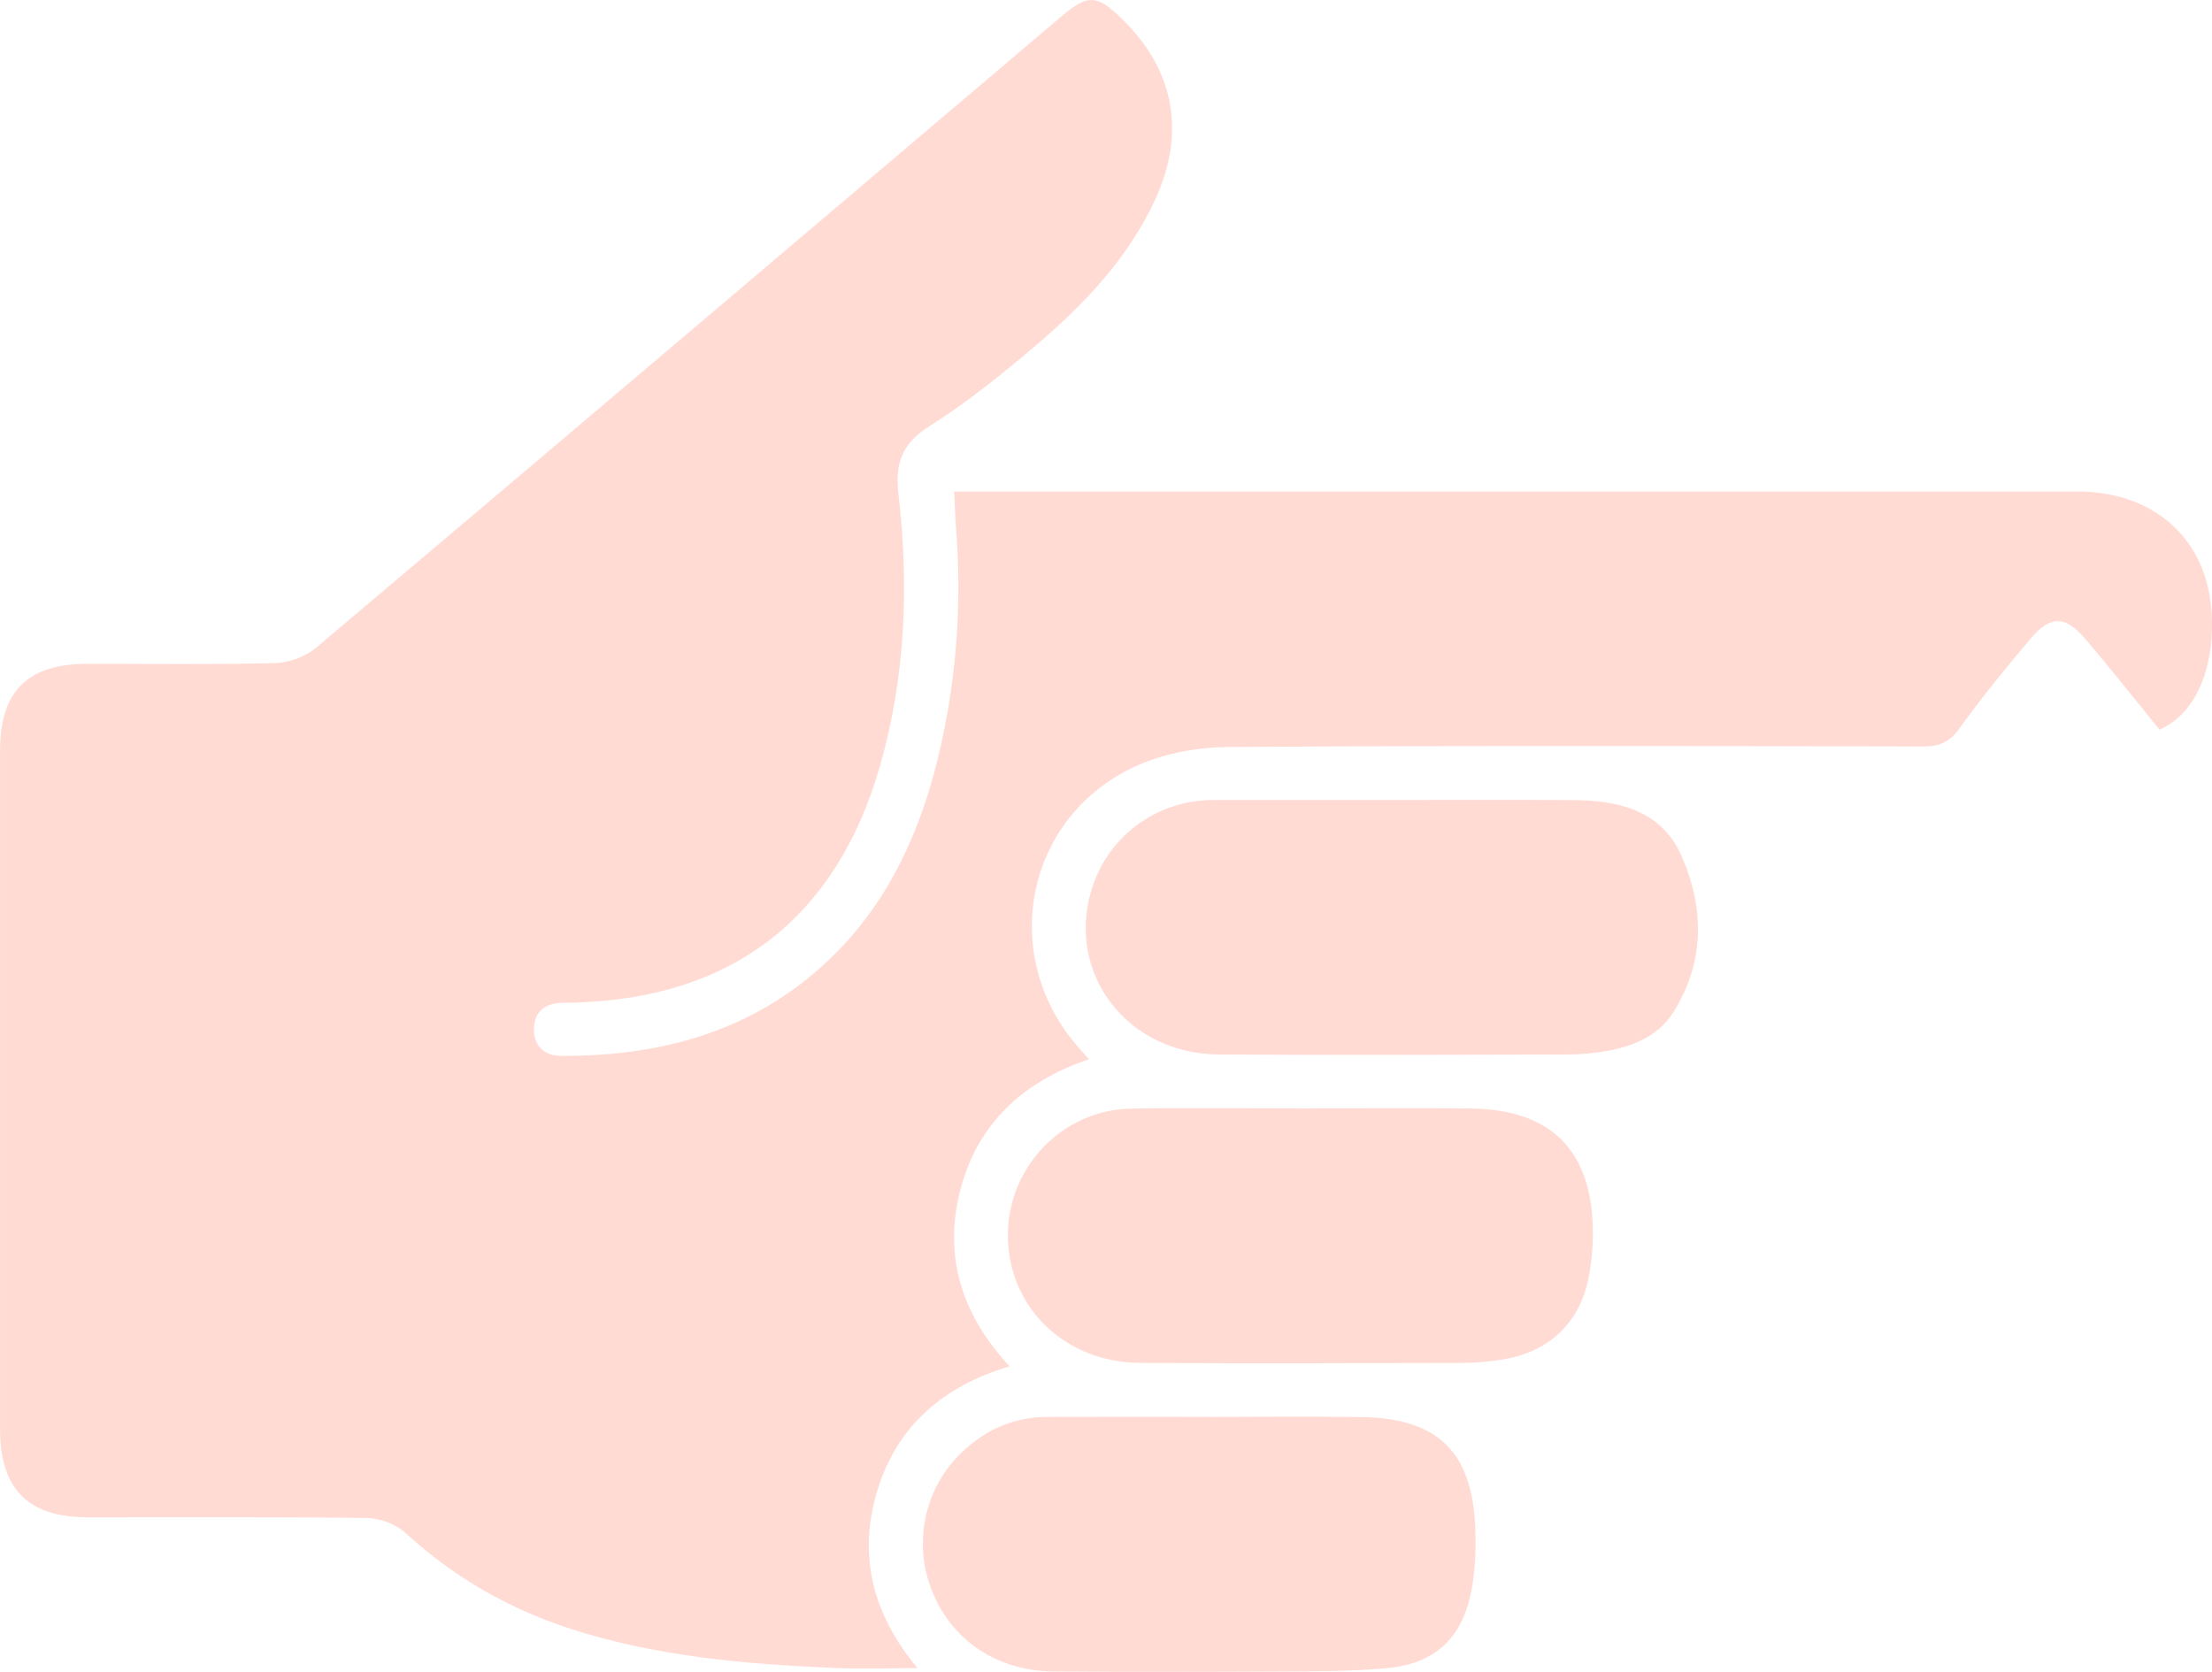<svg version="1.1" id="图层_1" x="0px" y="0px" width="198.463px" height="150.022px" viewBox="0 0 198.463 150.022" enable-background="new 0 0 198.463 150.022" xml:space="preserve" xmlns:xml="http://www.w3.org/XML/1998/namespace" xmlns="http://www.w3.org/2000/svg" xmlns:xlink="http://www.w3.org/1999/xlink">
  <path fill="#FFDBD4" d="M85.611,44.104c0.923,0,1.571,0,2.22,0c32.869,0,65.737-0.004,98.606,0.005
	c5.873,0.002,10.346,3.193,11.63,8.465c0.988,4.062,0.338,10.838-4.31,12.901c-2.193-2.692-4.349-5.426-6.604-8.077
	c-1.855-2.182-3.163-2.216-4.983-0.068c-2.211,2.61-4.378,5.27-6.375,8.044c-0.884,1.228-1.793,1.616-3.253,1.613
	c-20.749-0.045-41.498-0.09-62.246,0.042c-2.752,0.018-5.71,0.535-8.208,1.642c-9.934,4.404-12.573,16.701-5.587,25.015
	c0.336,0.4,0.687,0.787,1.192,1.363c-5.892,2.015-9.991,5.752-11.535,11.747c-1.531,5.946,0.119,11.176,4.42,15.811
	c-5.932,1.774-10.102,5.334-11.87,11.172c-1.747,5.768-0.449,11.04,3.617,15.913c-2.695,0-5.081,0.088-7.458-0.016
	c-8.036-0.35-16.031-1.025-23.746-3.538c-5.522-1.799-10.428-4.624-14.73-8.567c-0.862-0.79-2.288-1.335-3.463-1.351
	c-8.364-0.114-16.73-0.055-25.095-0.064c-5.312-0.006-7.828-2.547-7.829-7.906c-0.004-20.288-0.005-40.575,0-60.863
	c0.001-5.379,2.466-7.818,7.87-7.821c5.599-0.002,11.2,0.082,16.795-0.064c1.252-0.033,2.733-0.568,3.687-1.373
	C50.701,39.27,72.987,20.339,95.288,1.425c2.277-1.931,3.103-1.902,5.207,0.103c4.844,4.618,5.957,10.276,3.148,16.376
	c-2.453,5.327-6.428,9.461-10.815,13.186c-3.006,2.552-6.107,5.05-9.432,7.15c-2.509,1.585-3.101,3.343-2.775,6.191
	c0.934,8.165,0.62,16.304-1.661,24.275c-3.902,13.637-13.209,20.857-27.385,21.262c-0.395,0.011-0.79,0.008-1.185,0.019
	c-1.591,0.048-2.517,0.921-2.486,2.457c0.029,1.434,0.953,2.304,2.438,2.309c7.827,0.023,15.179-1.632,21.52-6.479
	c7.115-5.439,10.706-13.011,12.587-21.517c1.415-6.401,1.846-12.892,1.325-19.438C85.697,46.344,85.673,45.365,85.611,44.104z
	 M125.389,71.785c5.204,0,10.407-0.018,15.611,0.006c4.154,0.02,8.081,0.876,9.902,5.086c2.027,4.684,2.052,9.511-0.789,13.984
	c-1.346,2.12-3.589,3.036-5.992,3.456c-1.163,0.203-2.357,0.307-3.538,0.31c-10.407,0.024-20.815,0.061-31.222-0.001
	c-8.162-0.049-13.664-7.158-11.463-14.67c1.4-4.777,5.675-8.042,10.694-8.165c0.132-0.003,0.263-0.005,0.395-0.005
	C114.455,71.785,119.922,71.785,125.389,71.785z M117.088,99.463c4.938-0.002,9.877-0.043,14.815,0.007
	c7.256,0.074,10.932,3.739,11.01,10.988c0.016,1.437-0.126,2.903-0.411,4.311c-0.806,3.982-3.564,6.555-7.649,7.221
	c-1.166,0.19-2.357,0.308-3.537,0.311c-9.679,0.025-19.359,0.061-29.038-0.001c-6.842-0.043-11.95-5.133-11.849-11.639
	c0.094-6.062,4.99-11.079,11.053-11.178C106.684,99.398,111.887,99.465,117.088,99.463z M108.36,127.148
	c4.61,0,9.221-0.058,13.831,0.014c6.788,0.105,9.886,3.106,10.167,9.882c0.079,1.892,0.019,3.84-0.342,5.691
	c-0.845,4.333-3.287,6.568-7.646,6.965c-3.008,0.274-6.047,0.273-9.072,0.29c-6.915,0.038-13.831,0.051-20.746-0.003
	c-5.133-0.04-9.2-2.808-10.957-7.296c-1.685-4.305-0.642-9.168,2.697-12.363c2.129-2.037,4.67-3.169,7.644-3.181
	c4.808-0.02,9.616-0.005,14.424-0.005C108.36,127.143,108.36,127.145,108.36,127.148z" class="color c1"/>
</svg>